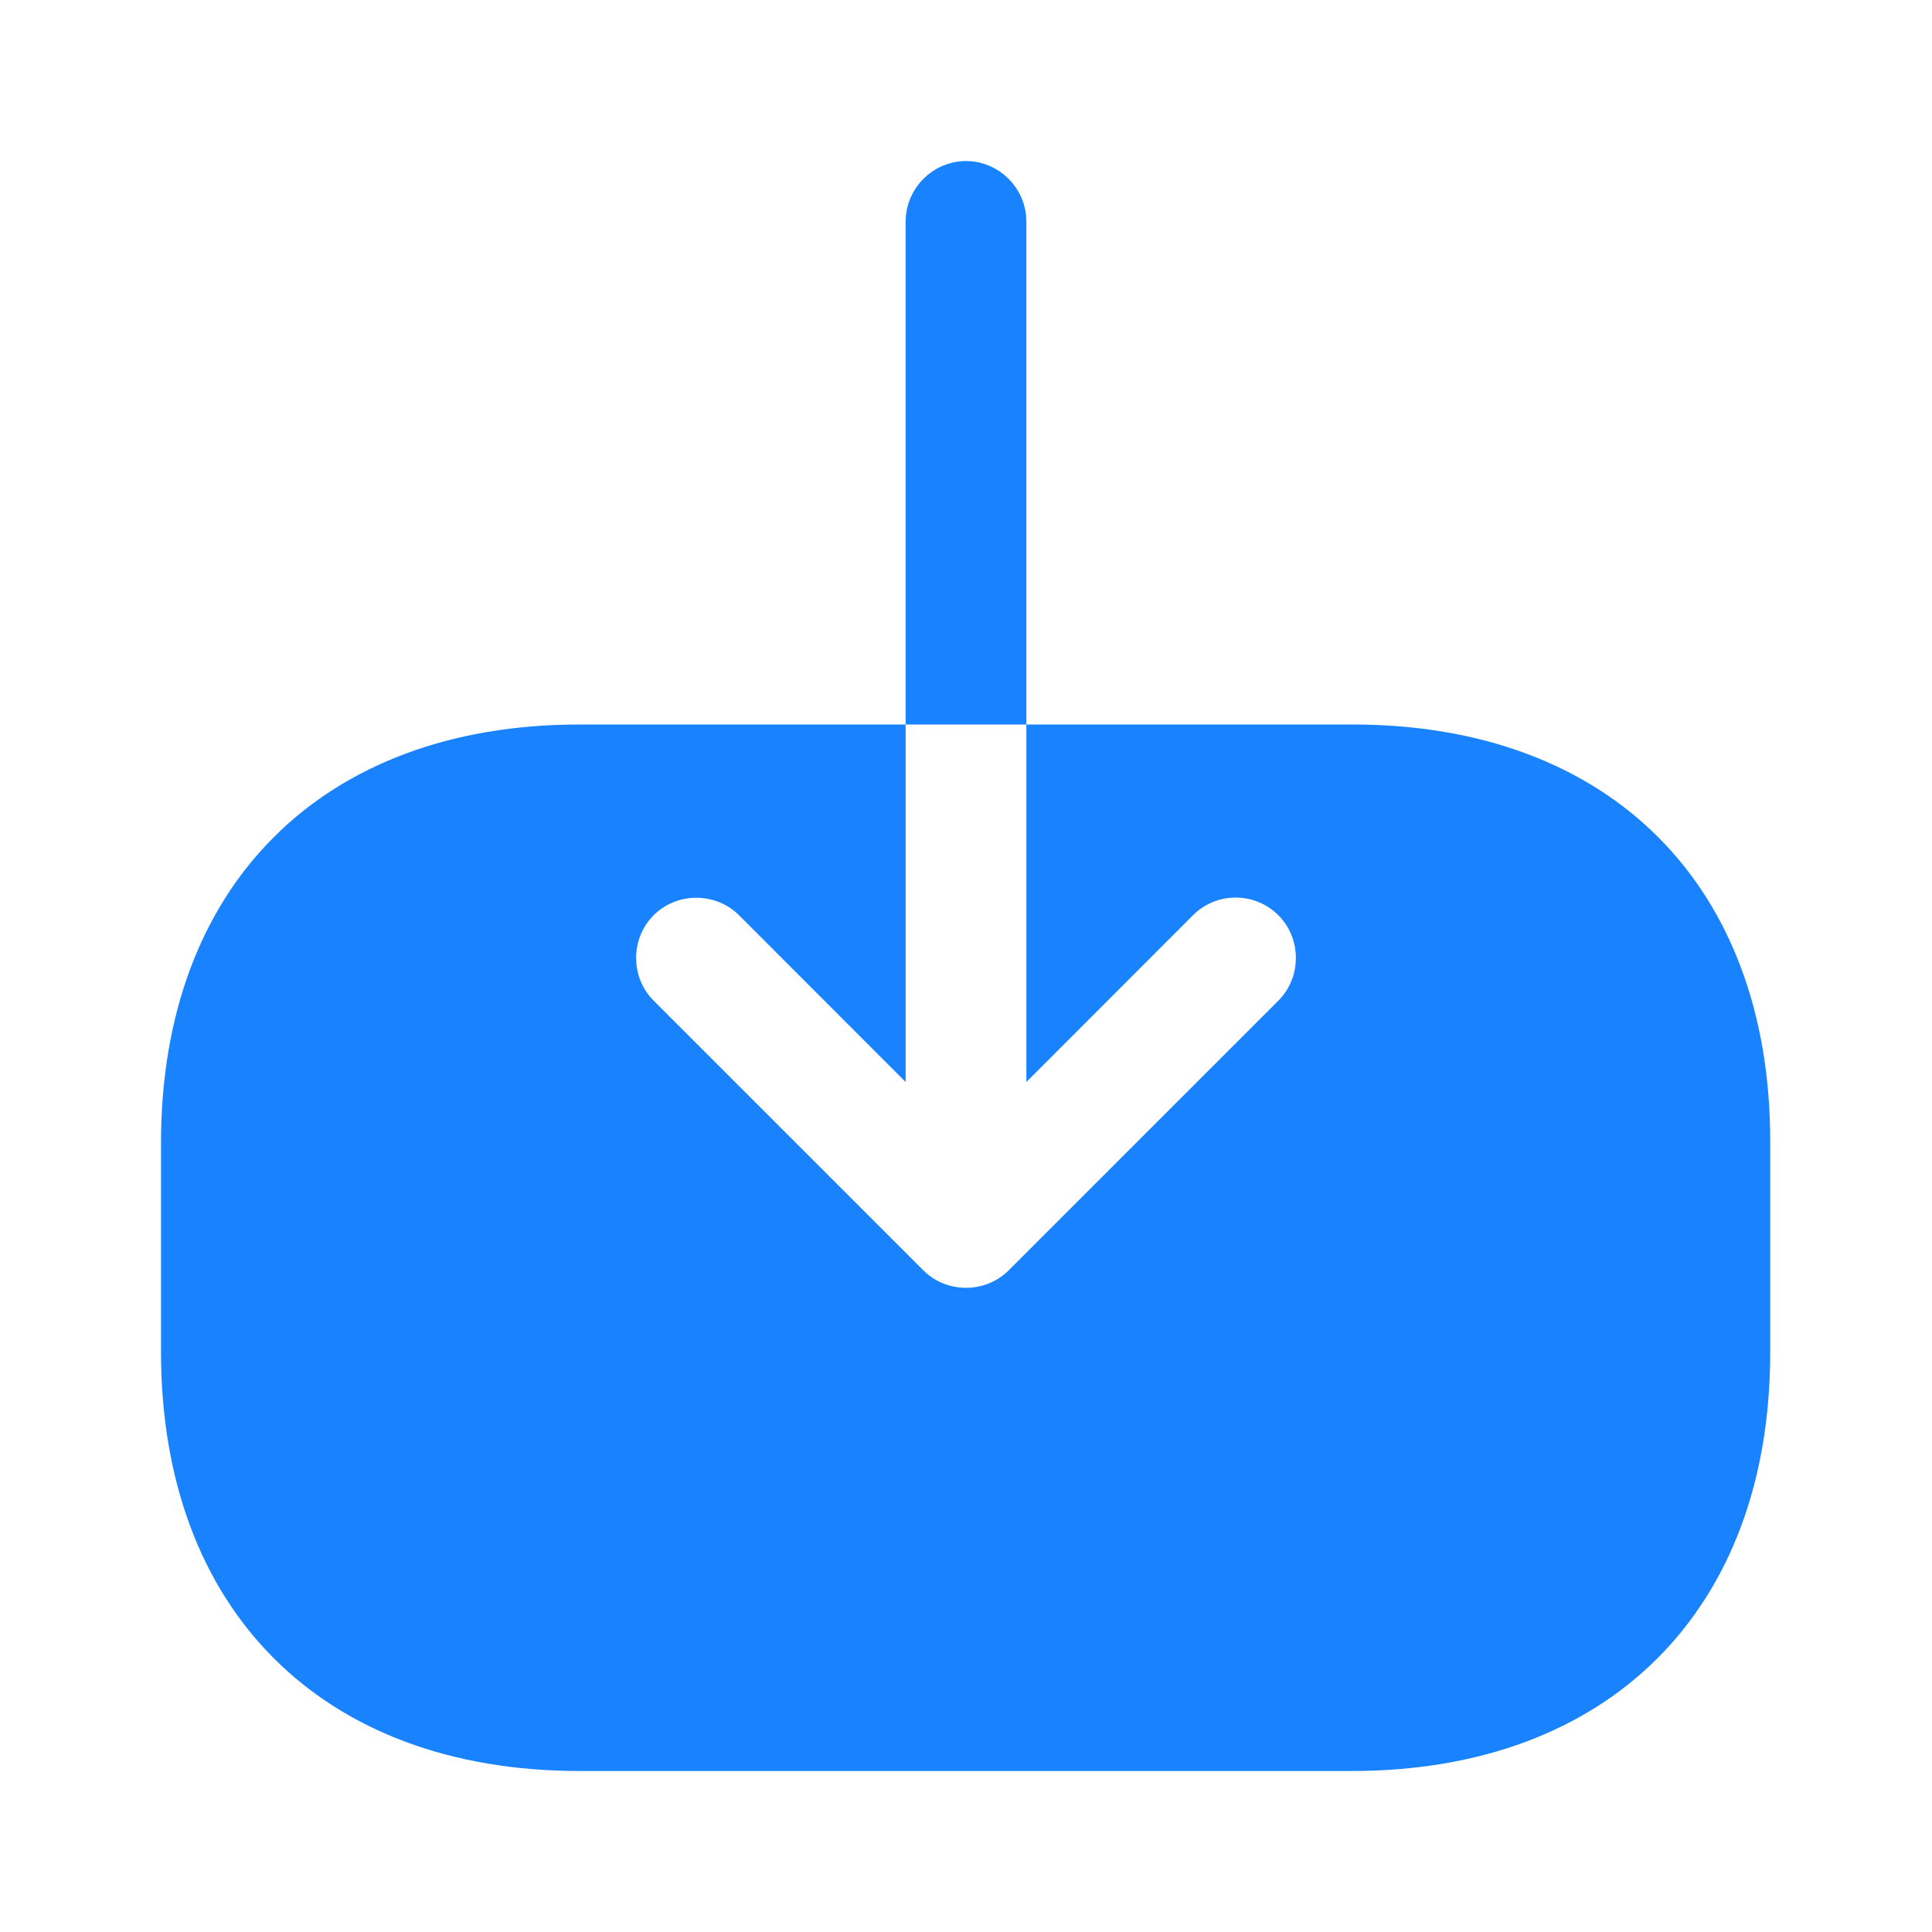 <svg width="24" height="24" viewBox="0 0 24 24" fill="none" xmlns="http://www.w3.org/2000/svg">
<path d="M10.75 12.233L9.534 11.016C9.048 10.531 8.252 10.531 7.766 11.016C7.281 11.502 7.281 12.298 7.766 12.784L11.116 16.134C11.602 16.619 12.398 16.619 12.884 16.134L16.234 12.784C16.719 12.298 16.719 11.502 16.234 11.016C15.985 10.768 15.665 10.65 15.35 10.65C15.034 10.65 14.715 10.768 14.466 11.016L13.25 12.233V9.5H16.8C18.295 9.5 19.458 9.965 20.245 10.753C21.032 11.541 21.495 12.704 21.49 14.198V14.2V16.8C21.49 18.295 21.025 19.458 20.236 20.246C19.448 21.035 18.285 21.5 16.79 21.5H7.2C5.705 21.5 4.542 21.035 3.754 20.245C2.965 19.456 2.5 18.29 2.5 16.79V14.2C2.5 12.705 2.965 11.542 3.754 10.754C4.542 9.965 5.705 9.5 7.2 9.5H10.75V12.233Z" fill="#1882FF" stroke="#1882FF"/>
<path d="M12 2.5C12.134 2.5 12.25 2.616 12.25 2.75V8.5H11.75V2.75C11.75 2.616 11.866 2.5 12 2.5Z" fill="#292D32" stroke="#1882FF"/>
</svg>
